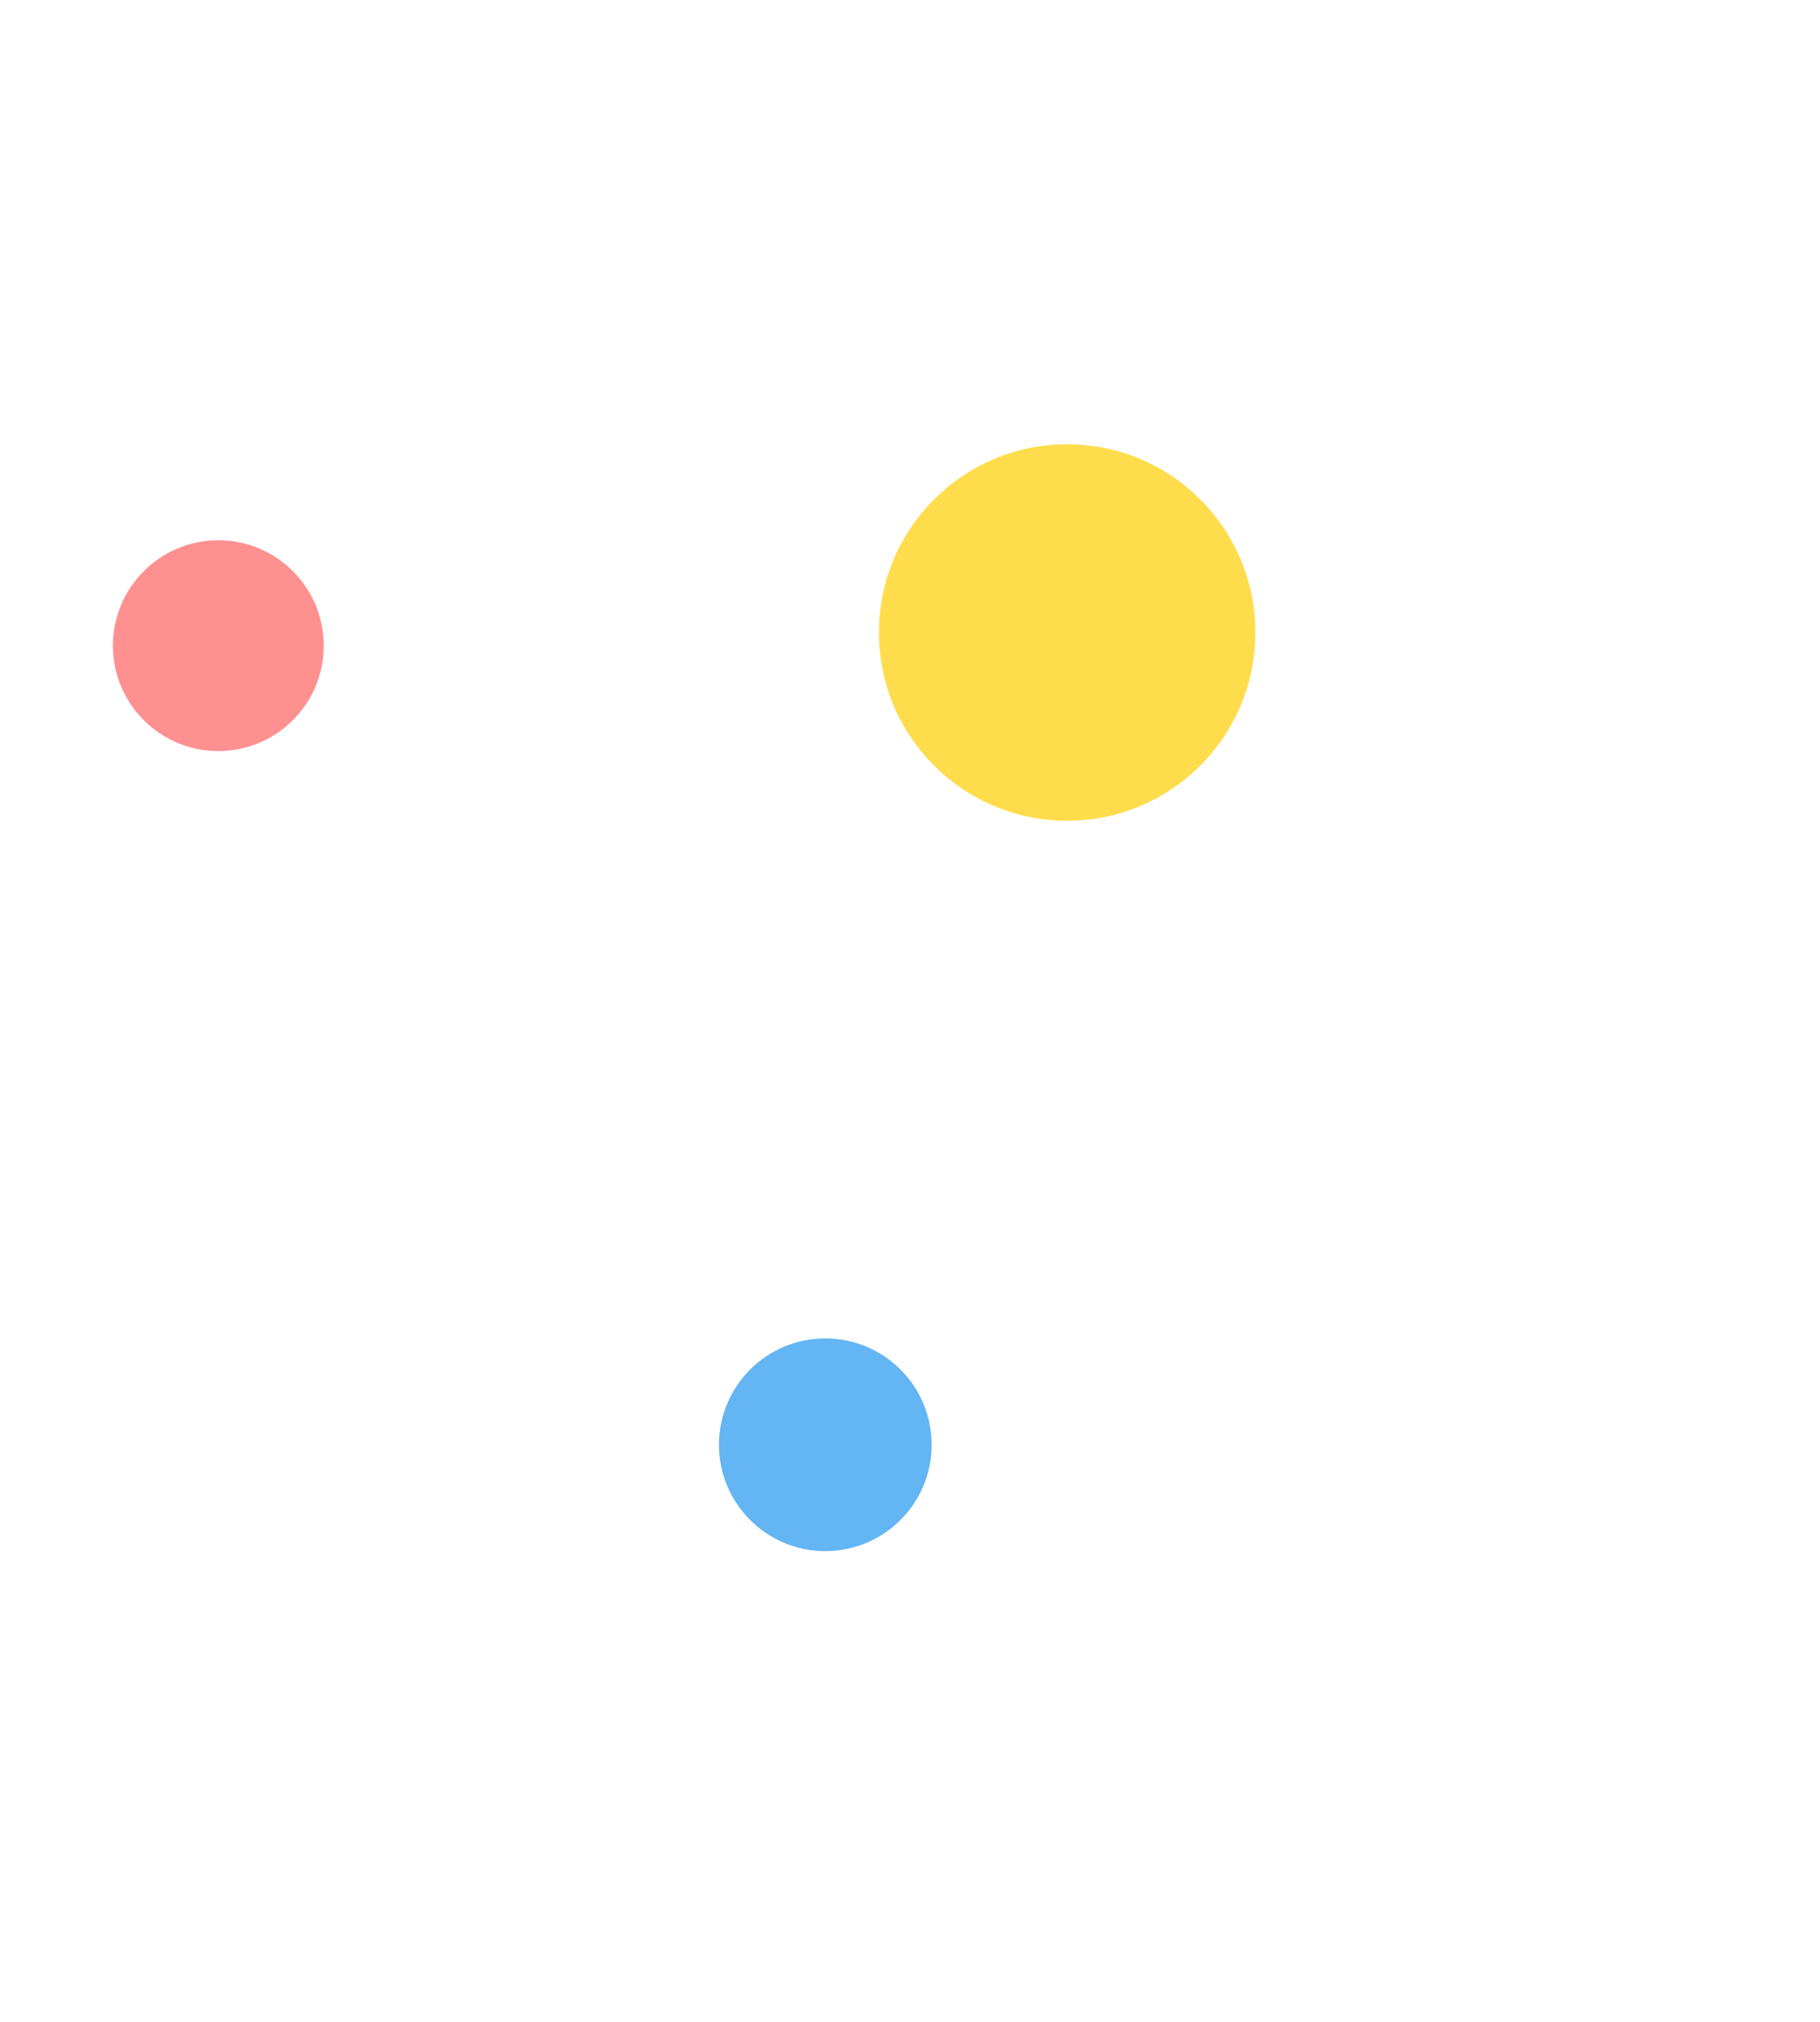<svg width="967" height="1074" viewBox="0 0 967 1074" fill="none" xmlns="http://www.w3.org/2000/svg">
<g filter="url(#filter0_f)">
<circle cx="116" cy="343" r="56" fill="#FF7575" fill-opacity="0.8"/>
</g>
<g filter="url(#filter1_f)">
<circle cx="438.5" cy="767.5" r="56.5" fill="#3EA2F0" fill-opacity="0.8"/>
</g>
<g filter="url(#filter2_f)">
<circle cx="567" cy="336" r="100" fill="#FFCD00" fill-opacity="0.7"/>
</g>
<defs>
<filter id="filter0_f" x="-140" y="87" width="512" height="512" filterUnits="userSpaceOnUse" color-interpolation-filters="sRGB">
<feFlood flood-opacity="0" result="BackgroundImageFix"/>
<feBlend mode="normal" in="SourceGraphic" in2="BackgroundImageFix" result="shape"/>
<feGaussianBlur stdDeviation="100" result="effect1_foregroundBlur"/>
</filter>
<filter id="filter1_f" x="132" y="461" width="613" height="613" filterUnits="userSpaceOnUse" color-interpolation-filters="sRGB">
<feFlood flood-opacity="0" result="BackgroundImageFix"/>
<feBlend mode="normal" in="SourceGraphic" in2="BackgroundImageFix" result="shape"/>
<feGaussianBlur stdDeviation="125" result="effect1_foregroundBlur"/>
</filter>
<filter id="filter2_f" x="167" y="-64" width="800" height="800" filterUnits="userSpaceOnUse" color-interpolation-filters="sRGB">
<feFlood flood-opacity="0" result="BackgroundImageFix"/>
<feBlend mode="normal" in="SourceGraphic" in2="BackgroundImageFix" result="shape"/>
<feGaussianBlur stdDeviation="150" result="effect1_foregroundBlur"/>
</filter>
</defs>
</svg>
